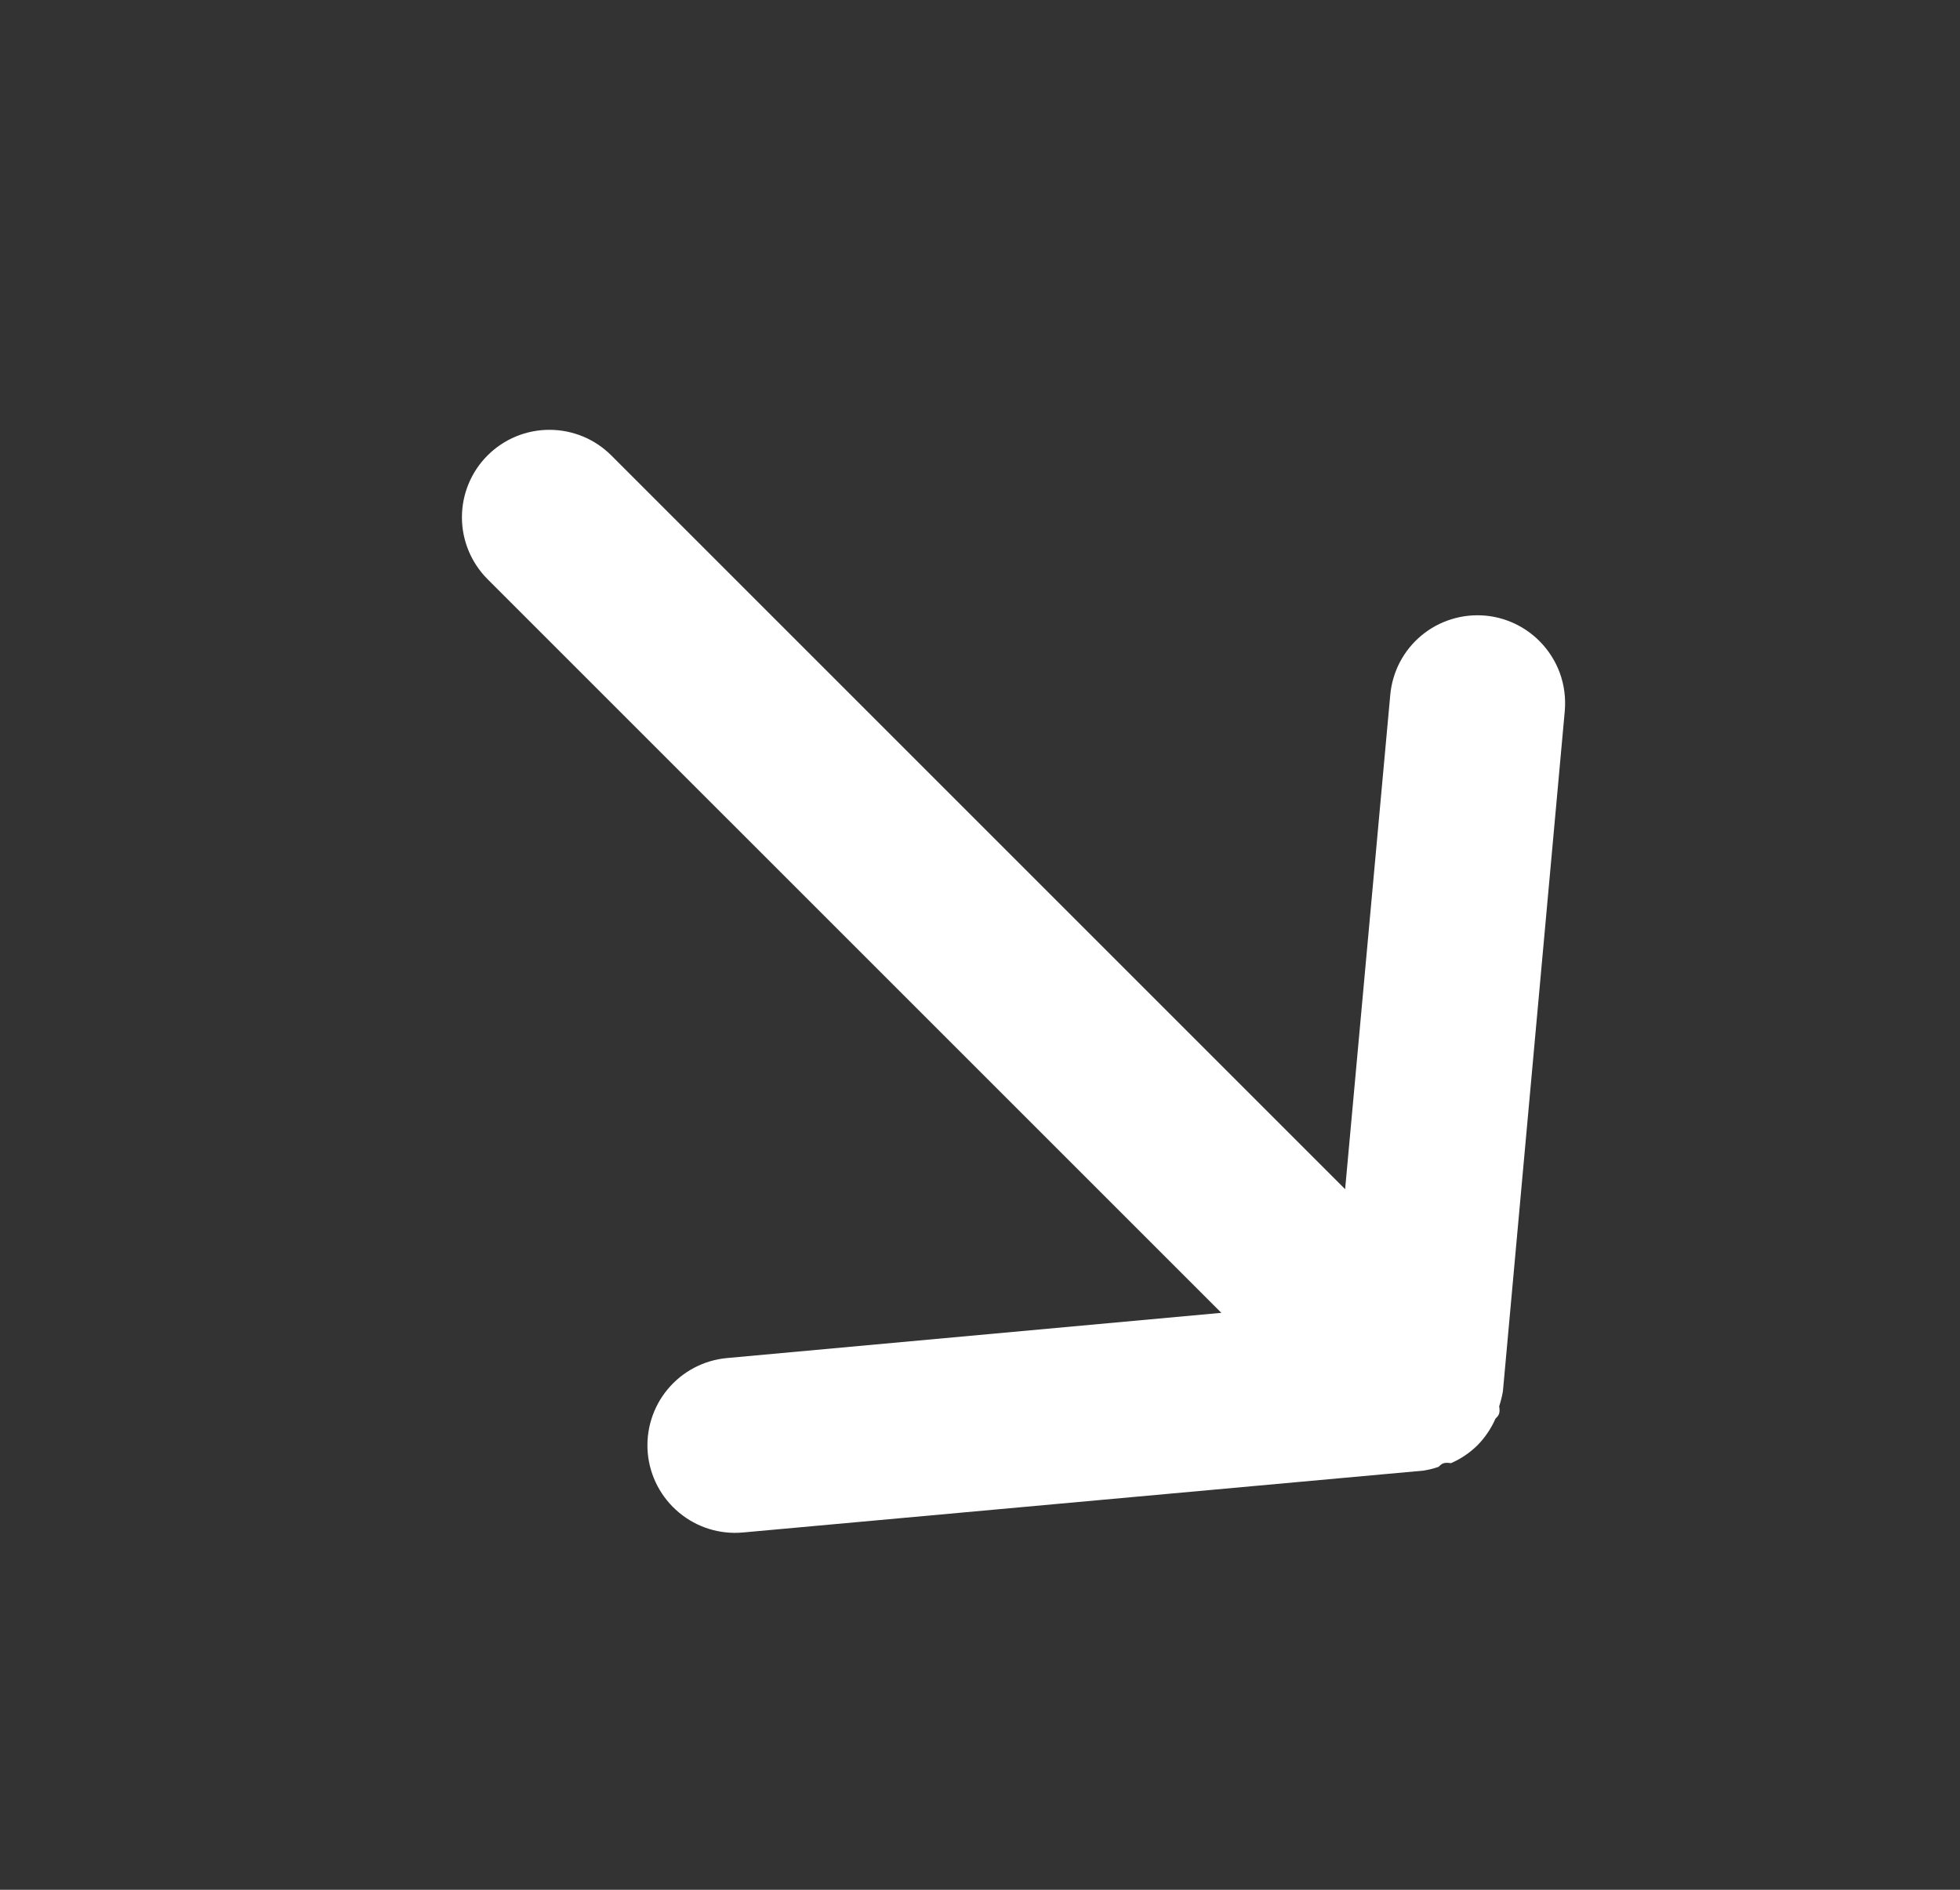 <svg width="28" height="27" viewBox="0 0 28 27" fill="none" xmlns="http://www.w3.org/2000/svg">
<rect x="0" y="0" width="28" height="27" fill="#333333" stroke="none"/>
<path d="M6.965 8.275L17.448 18.757L10.386 19.403C10.055 19.433 9.75 19.594 9.538 19.849C9.326 20.104 9.224 20.433 9.254 20.764C9.285 21.094 9.445 21.399 9.701 21.611C9.956 21.824 10.285 21.926 10.616 21.895L20.338 21.011C20.41 20.999 20.481 20.981 20.55 20.958C20.595 20.914 20.621 20.888 20.727 20.905C20.869 20.844 20.997 20.757 21.107 20.649C21.215 20.539 21.302 20.41 21.364 20.269C21.408 20.225 21.434 20.198 21.417 20.092C21.439 20.023 21.457 19.952 21.47 19.88L22.354 10.157C22.37 9.974 22.346 9.79 22.284 9.617C22.221 9.445 22.121 9.288 21.991 9.158C21.785 8.952 21.513 8.823 21.222 8.796C21.058 8.781 20.893 8.798 20.736 8.847C20.579 8.895 20.433 8.974 20.307 9.079C20.18 9.184 20.076 9.313 19.999 9.459C19.923 9.604 19.876 9.764 19.861 9.927L19.216 16.99L8.733 6.507C8.498 6.272 8.181 6.141 7.849 6.141C7.517 6.141 7.2 6.272 6.965 6.507C6.731 6.741 6.599 7.059 6.599 7.391C6.599 7.722 6.731 8.04 6.965 8.275Z" fill="white"/>
</svg>
